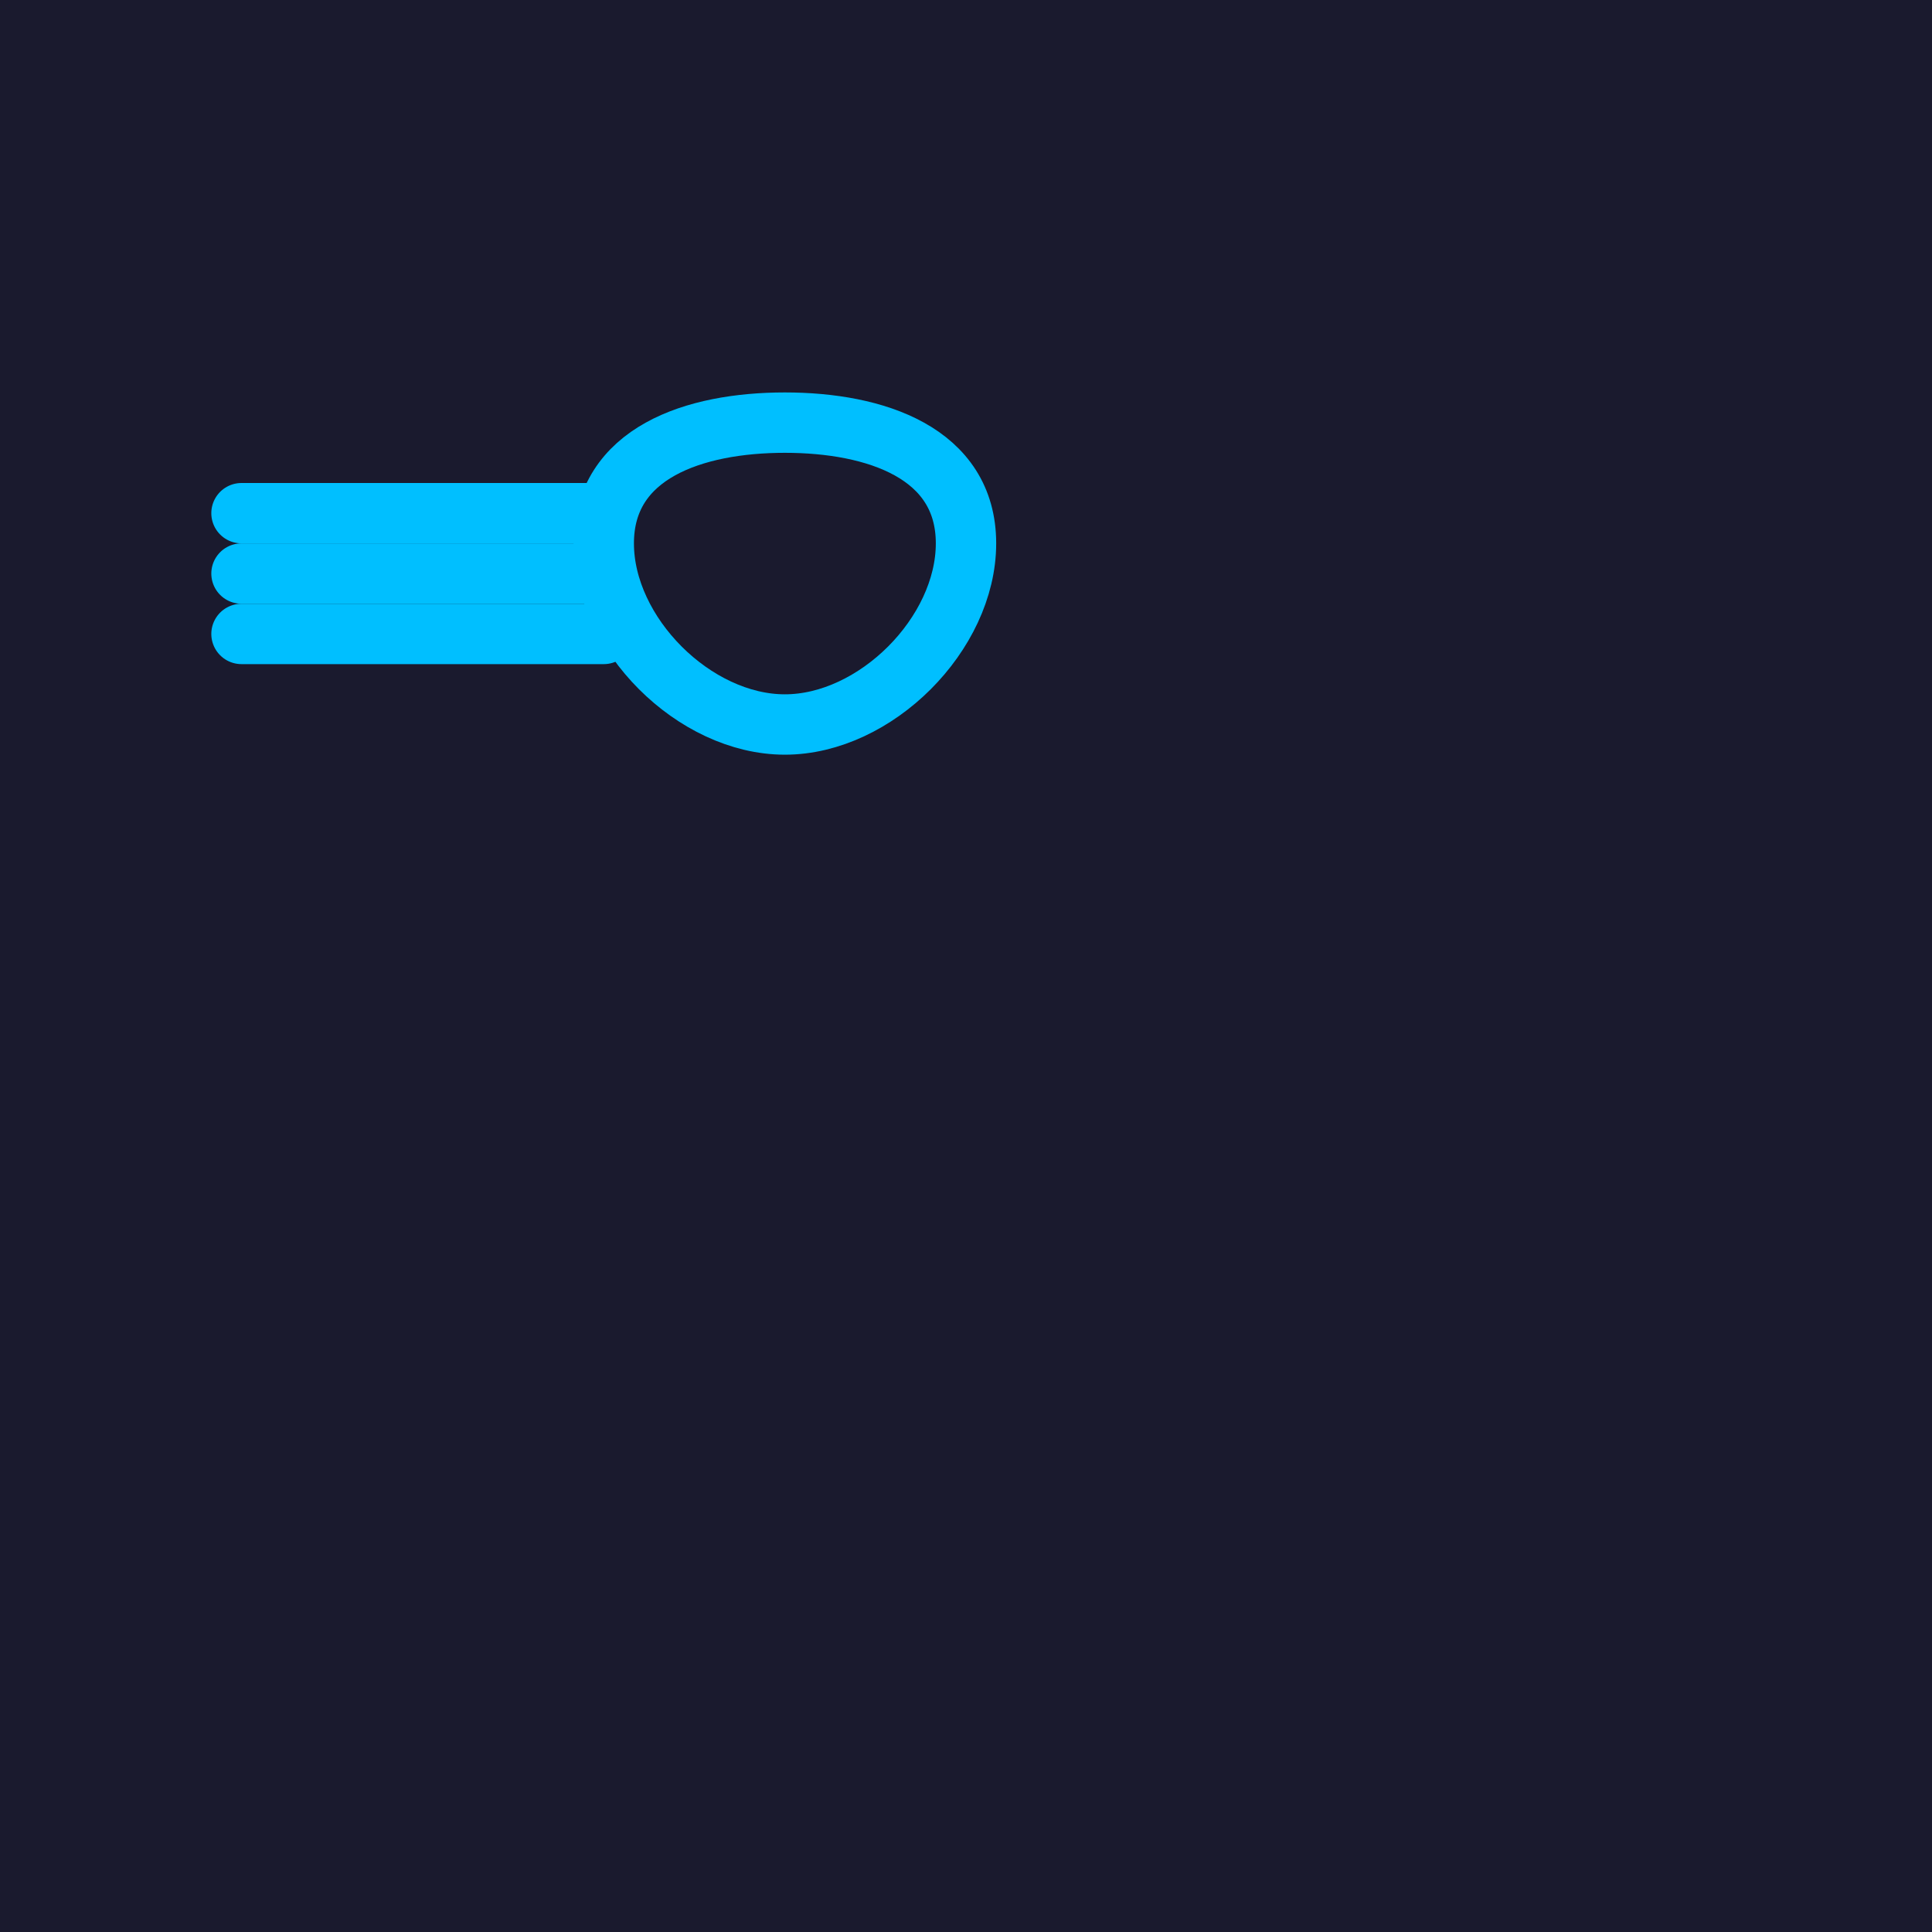 <svg width="32" height="32" viewBox="0 0 32 32" xmlns="http://www.w3.org/2000/svg">
  <!-- Background -->
  <rect width="32" height="32" fill="#1a1a2e"/>
  
  <!-- Logo graphic - stylized head with flowing lines -->
  <g transform="translate(4, 6)">
    <!-- Head profile (facing right) -->
    <path d="M6 3 C6 1.5, 7.5 1, 9 1 C10.5 1, 12 1.5, 12 3 C12 4.5, 10.5 6, 9 6 C7.5 6, 6 4.5, 6 3 Z" 
          fill="none" 
          stroke="#00bfff" 
          stroke-width="1" 
          stroke-linecap="round"/>
    
    <!-- Flowing lines from back of head (towards left) -->
    <path d="M6 2.5 C4 2.5, 2 2.5, 0 2.5" 
          fill="none" 
          stroke="#00bfff" 
          stroke-width="1" 
          stroke-linecap="round"/>
    <path d="M6 3.5 C4 3.5, 2 3.5, 0 3.5" 
          fill="none" 
          stroke="#00bfff" 
          stroke-width="1" 
          stroke-linecap="round"/>
    <path d="M6 4.5 C4 4.5, 2 4.5, 0 4.5" 
          fill="none" 
          stroke="#00bfff" 
          stroke-linecap="round"/>
  </g>
</svg>
